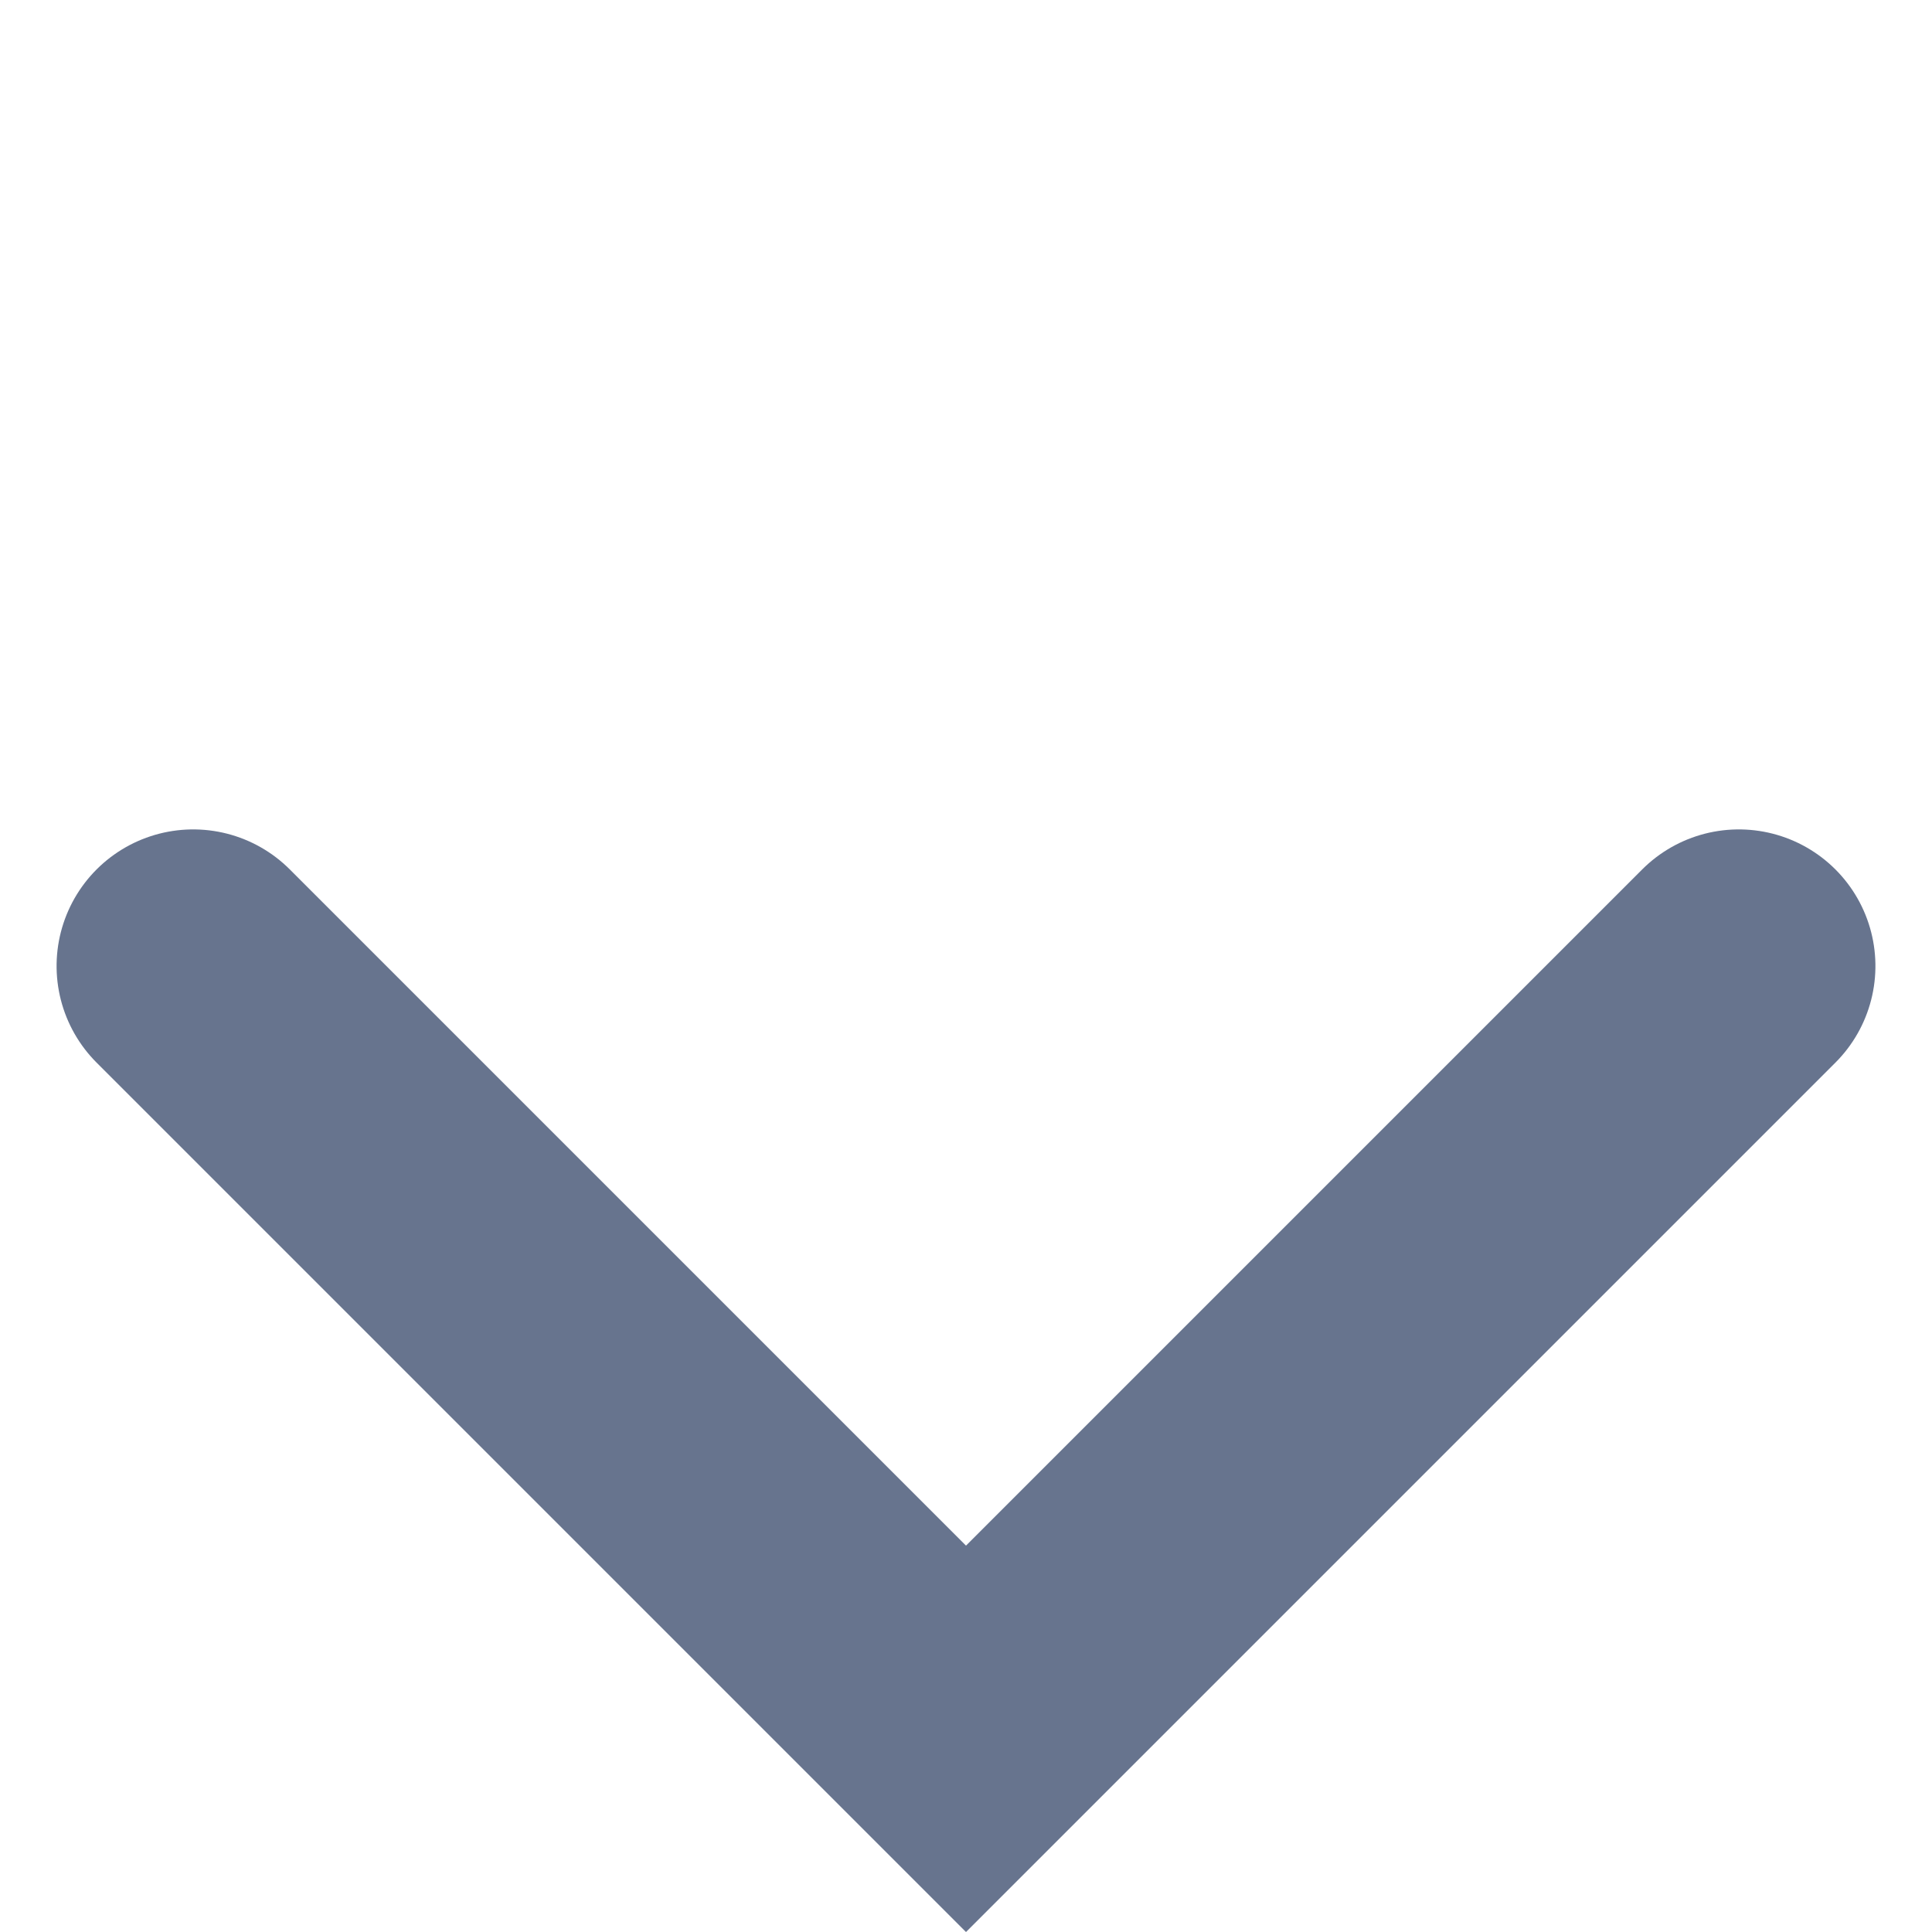 <svg xmlns="http://www.w3.org/2000/svg" width="14.142" height="14.142" viewBox="0 0 14.142 14.142">
  <g id="icon_8px_arrow-down" data-name="icon/8px/arrow-down" transform="translate(5.314 14.9) rotate(180)">
    <path id="arrow_symbol" data-name="arrow symbol" d="M8,0H0V8" transform="translate(-1.757 2.172) rotate(45)" fill="none" stroke="#67748e" stroke-linecap="round" stroke-width="2"/>
  </g>
</svg>
